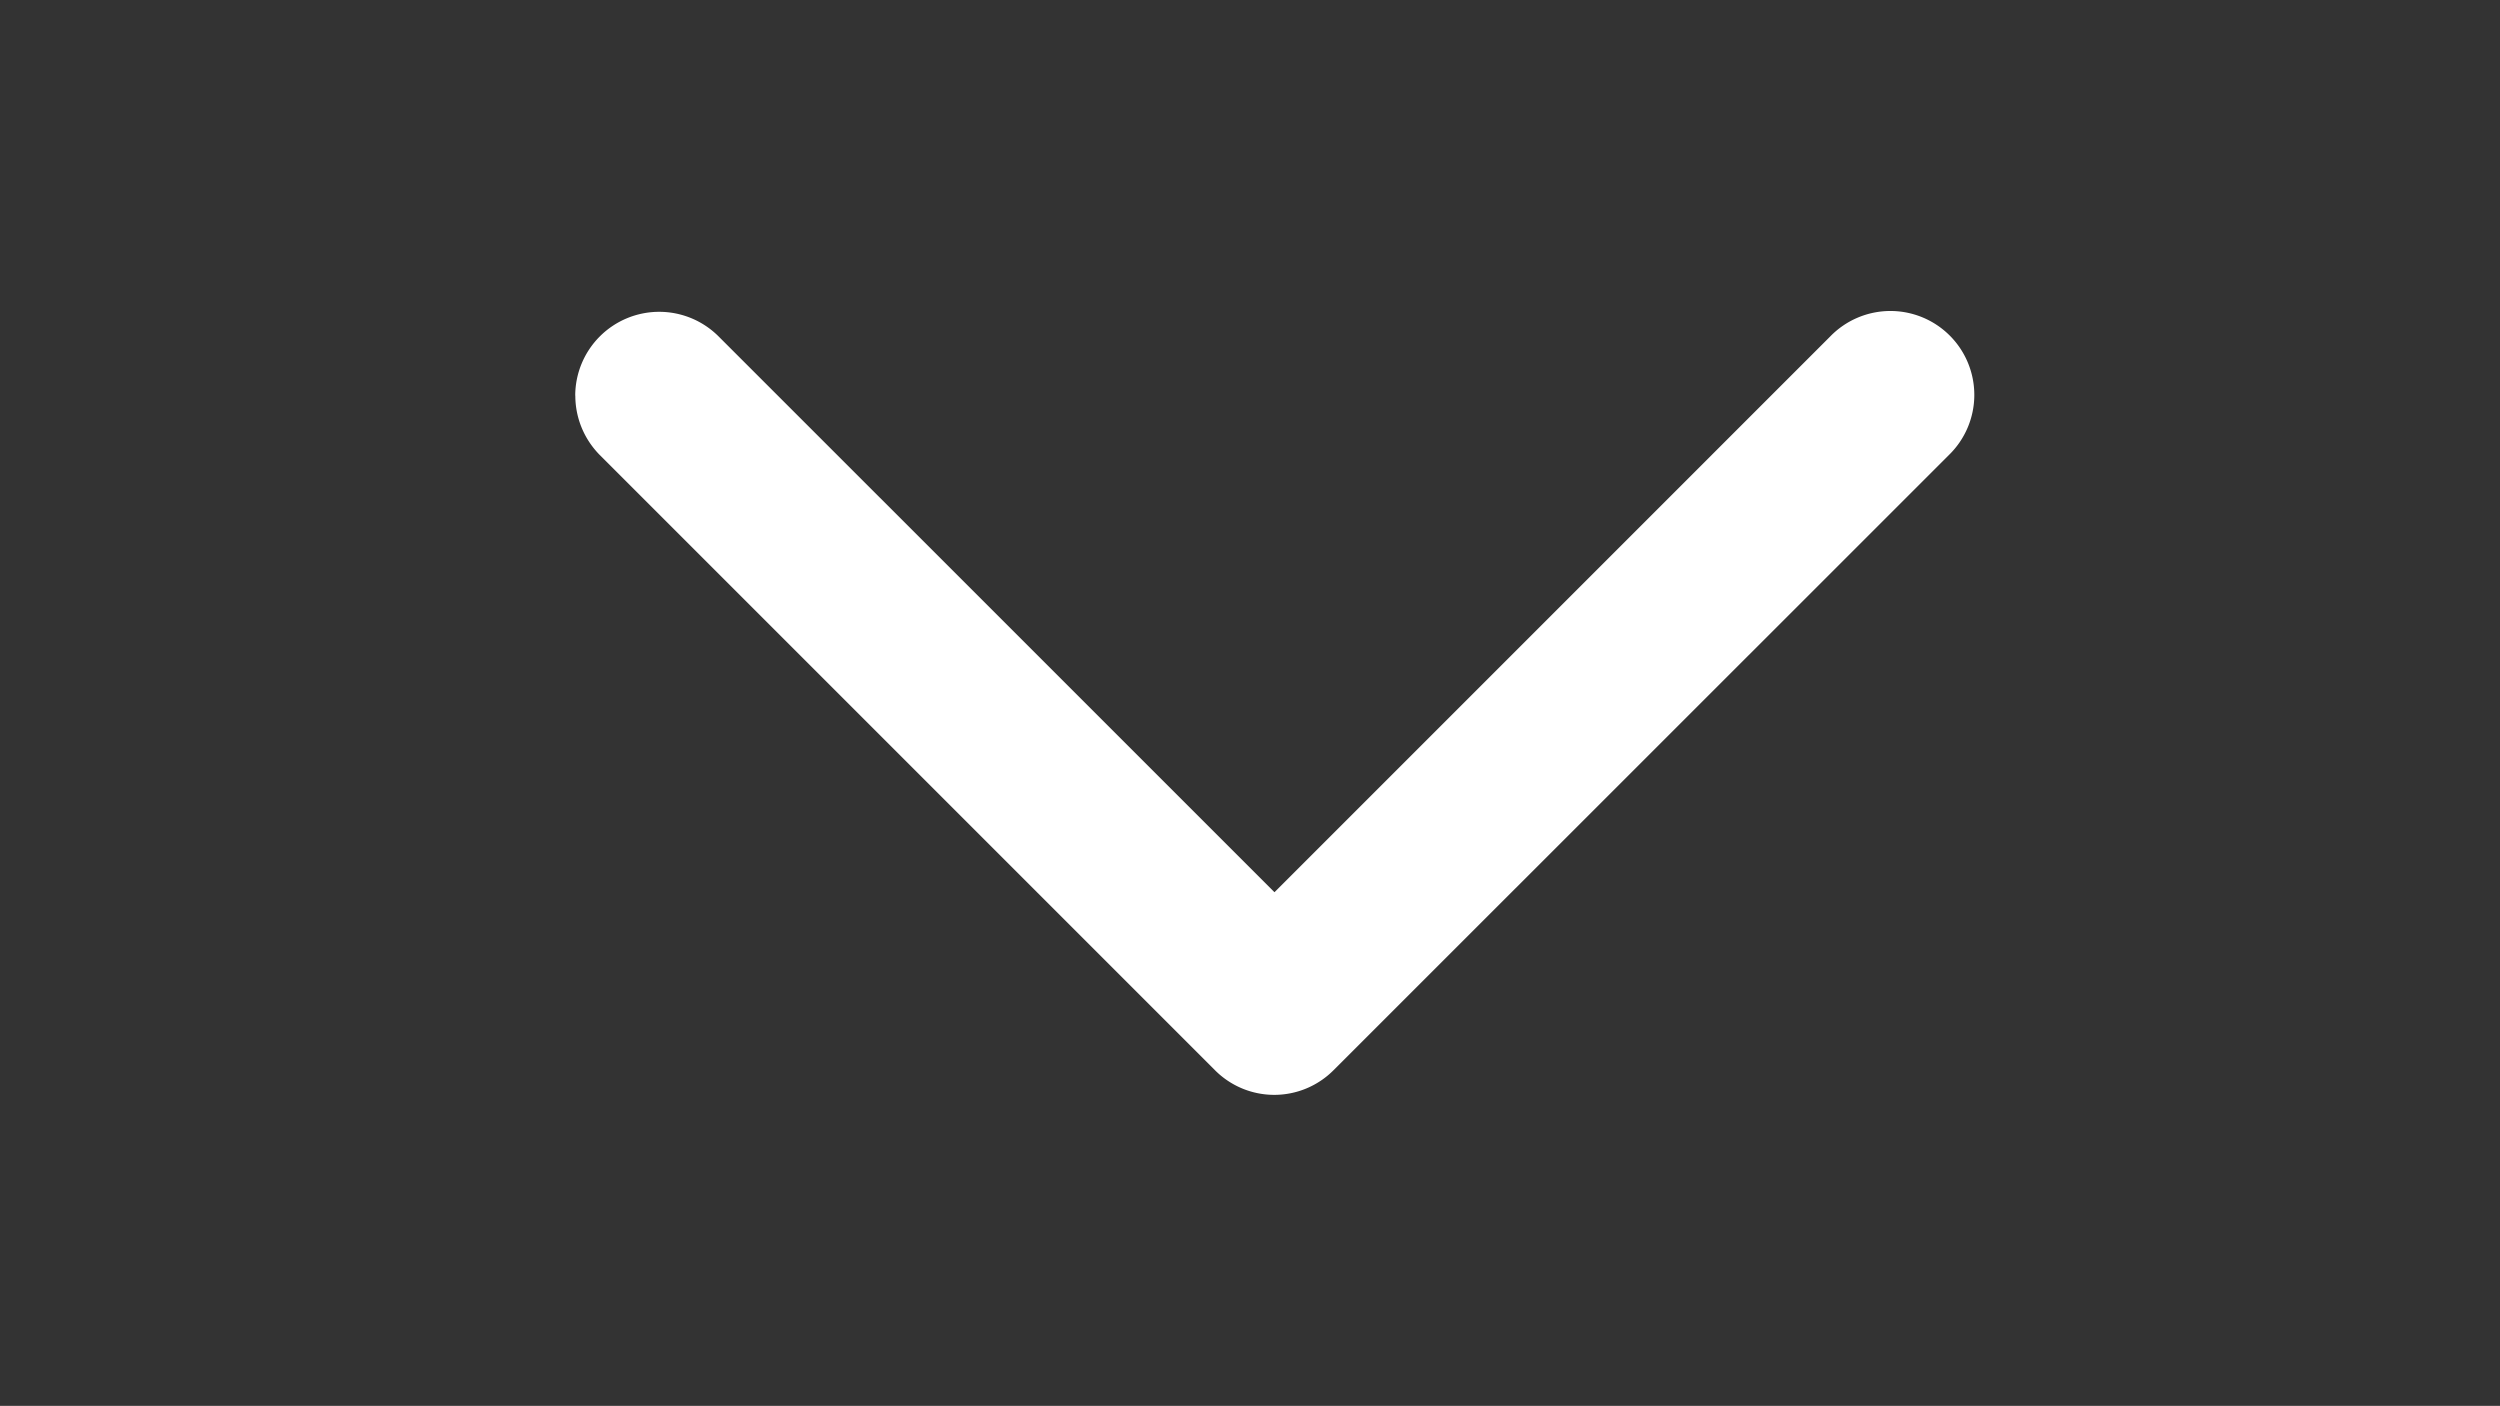 <?xml version="1.0" standalone="no"?><!DOCTYPE svg PUBLIC "-//W3C//DTD SVG 1.1//EN" "http://www.w3.org/Graphics/SVG/1.1/DTD/svg11.dtd"><svg class="icon" width="200px" height="112.47px" viewBox="0 0 1821 1024" version="1.1" xmlns="http://www.w3.org/2000/svg"><rect x="0" y="0" width="1821" height="1024" fill="#333333" stroke="none"/><path fill="#ffffff" d="M419.06 288.143c0 15.658 5.984 31.252 17.823 43.282L884.979 779.52a60.913 60.913 0 0 0 86.373 0l448.224-448.096a61.104 61.104 0 1 0-86.437-86.373L928.325 649.866 523.447 245.052a61.168 61.168 0 0 0-104.45 43.09z" /></svg>